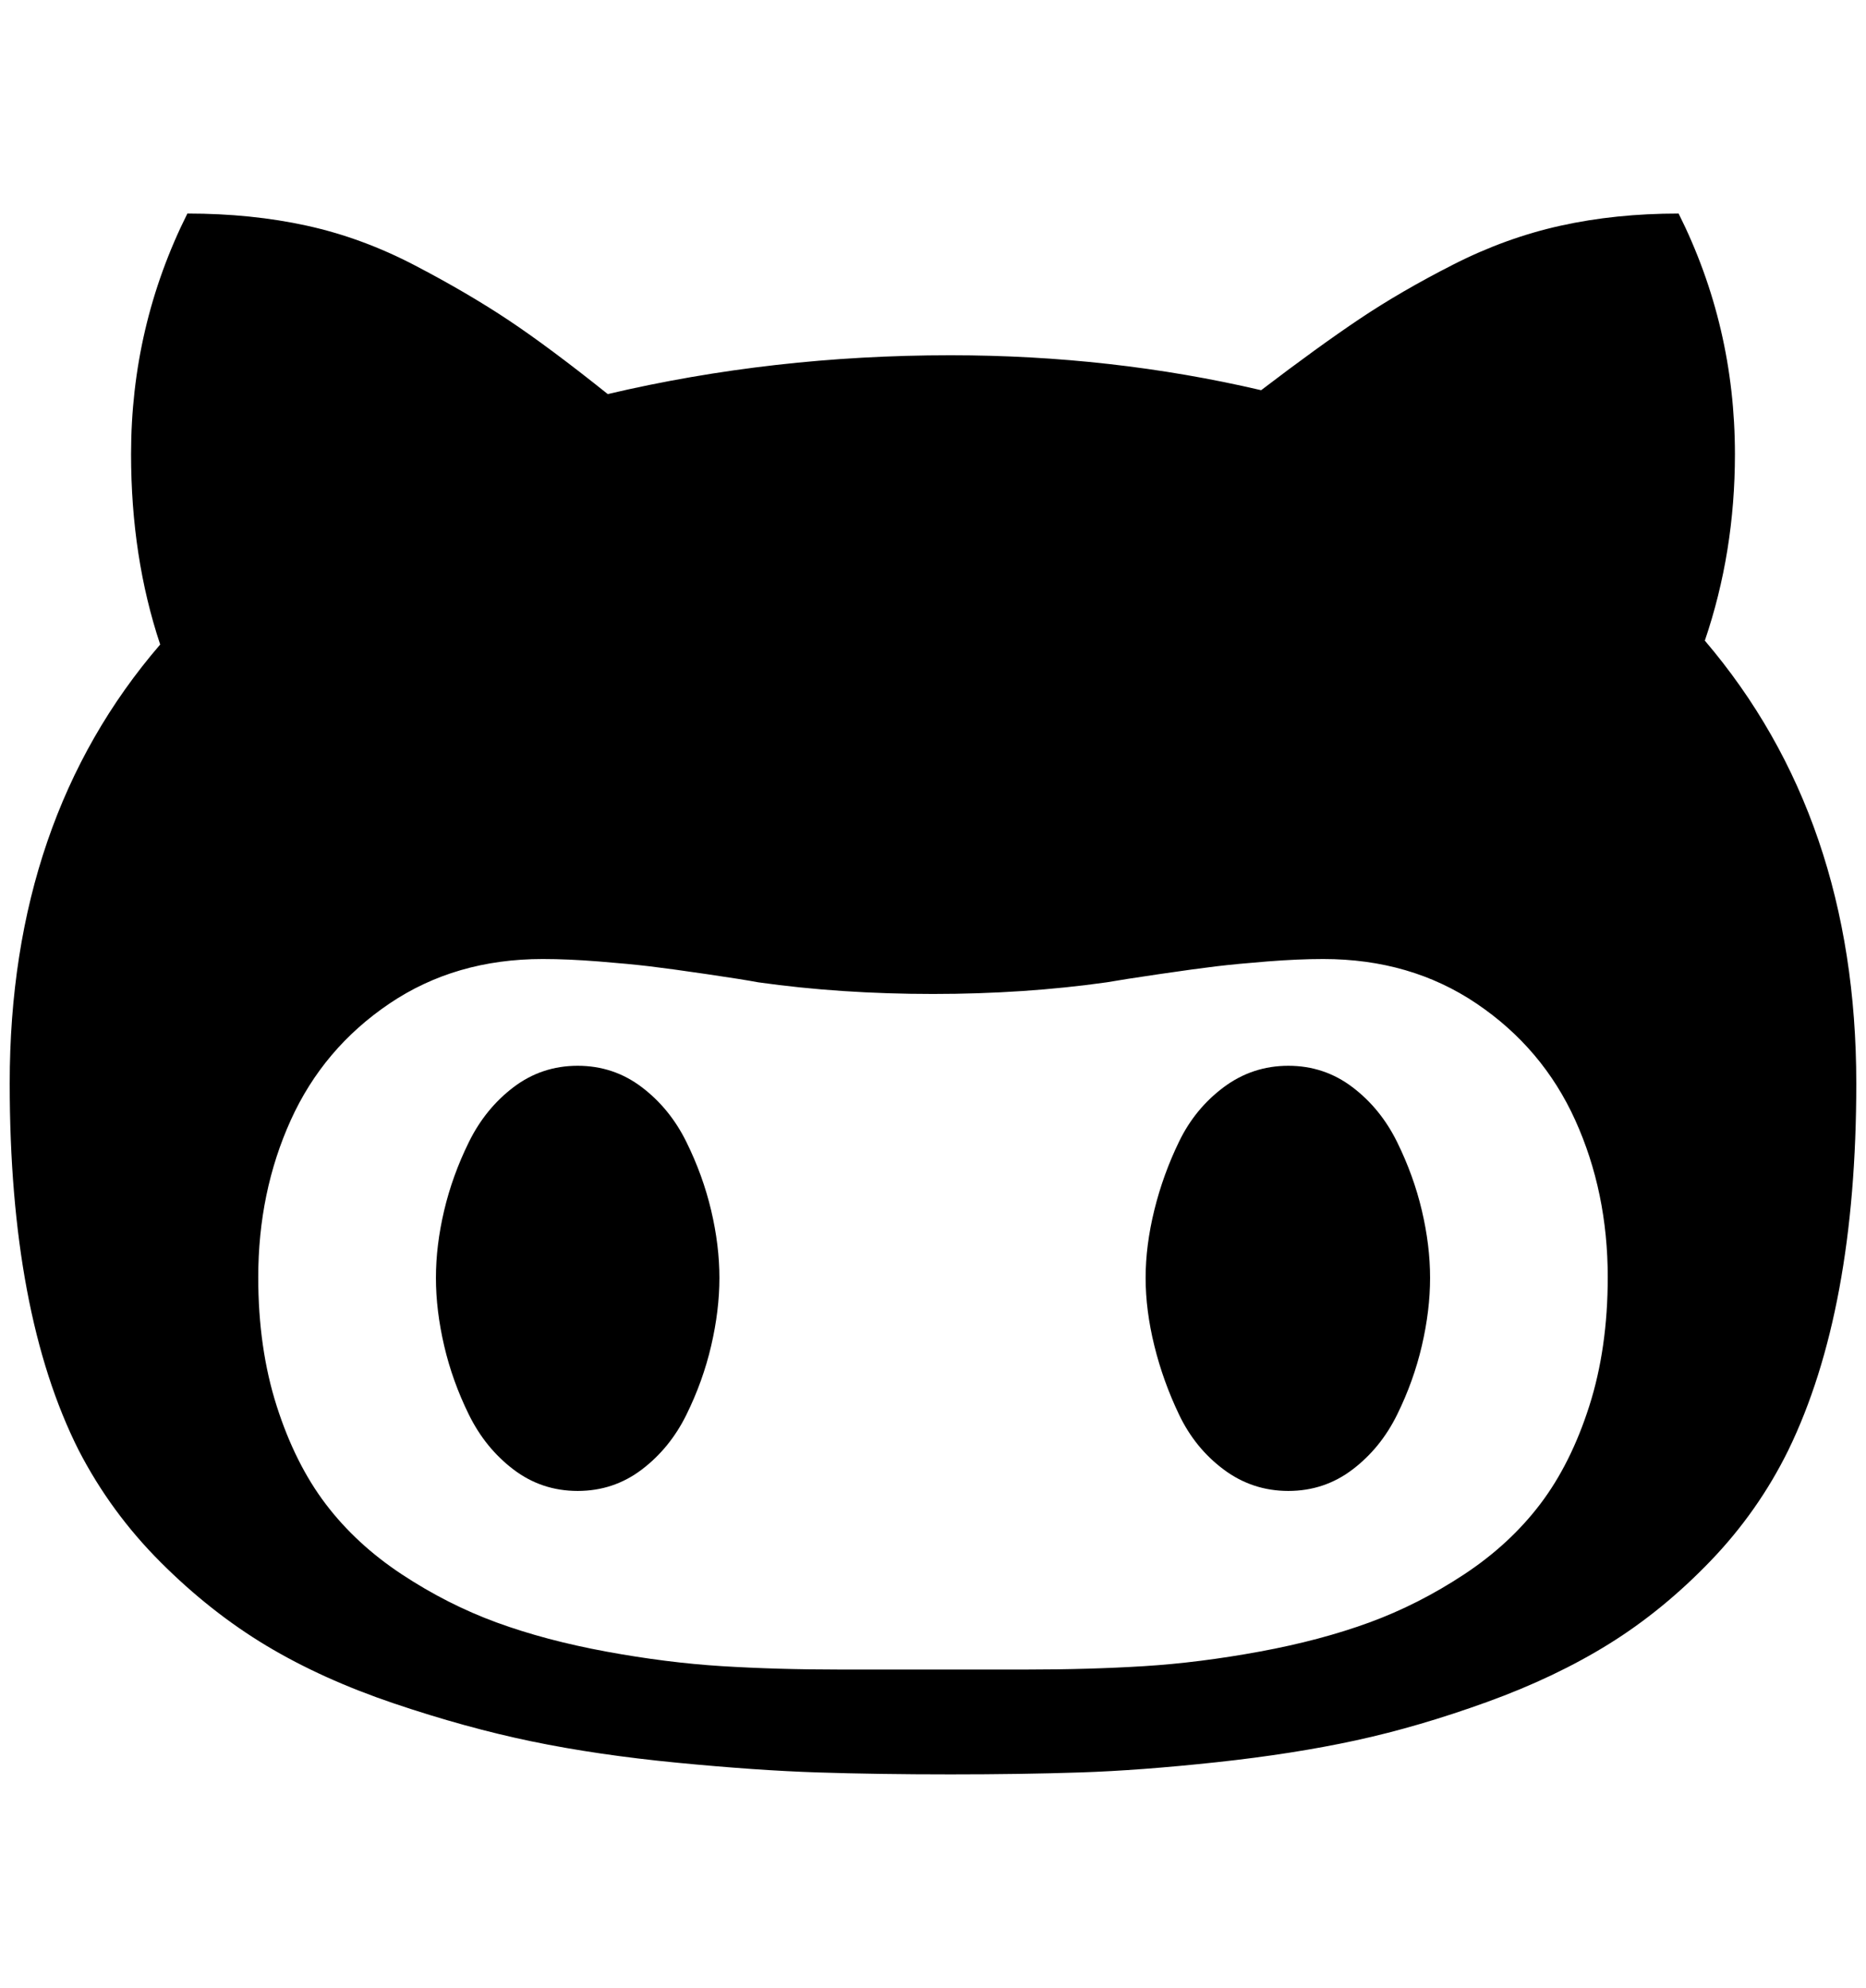 <?xml version="1.0" standalone="no"?>
<!DOCTYPE svg PUBLIC "-//W3C//DTD SVG 1.1//EN" "http://www.w3.org/Graphics/SVG/1.1/DTD/svg11.dtd" >
<svg xmlns="http://www.w3.org/2000/svg" xmlns:xlink="http://www.w3.org/1999/xlink" version="1.1" viewBox="-10 0 1922 2048">
   <path fill="currentColor"
d="M731 1316.5q0 33.5 -8.5 70t-25.5 71t-46 56.5t-66 22t-66 -22t-46 -56.5t-25.5 -71t-8.5 -70t8.5 -69.5t25.5 -70.5t46 -56.5t66 -22t66 22t46 56.5t25.5 70.5t8.5 69.5zM1463 1316.5q0 33.5 -8.5 70t-25.5 71t-46 56.5t-66 22t-66.5 -22t-46 -56.5t-25.5 -71t-9 -70
t9 -70t25.5 -70.5t46 -56t66.5 -22t66 22t46 56.5t25.5 70.5t8.5 69.5zM1646 1316q0 -88 -33.5 -162t-101.5 -120t-158 -46q-26 0 -57.5 2.5t-52.5 5t-58.5 8t-54.5 8.5q-85 12 -179 12q-95 0 -180 -12q-16 -3 -53.5 -8.5t-58.5 -8t-52.5 -5t-57.5 -2.5q-90 0 -158 46
t-101.5 120t-33.5 162q0 73 19 132.5t50.5 101t78.5 72.5t97.5 49.5t113 30t119 15t121.5 3.5h192q65 0 121.5 -3.5t119 -15t113 -30t97.5 -49.5t78.5 -72.5t50.5 -101t19 -132.5zM1902 1116q0 234 -70 378q-31 63 -80 114t-104.5 85.5t-126 60t-135 39.5t-143.5 22.5
t-140 10.5t-134 2q-75 0 -137 -2t-144.5 -10t-150 -22t-141.5 -39t-131.5 -59.5t-109 -86t-84.5 -115.5q-71 -141 -71 -378q0 -272 155 -452q-30 -90 -30 -196q0 -132 58 -248q66 0 123 12.5t111.5 41t96.5 56.5t102 76q170 -40 353 -40q166 0 320 36q59 -45 101.5 -73.5
t96.5 -56t110.5 -40t121.5 -12.5q58 116 58 248q0 101 -31 192q156 183 156 456z" />
</svg>
